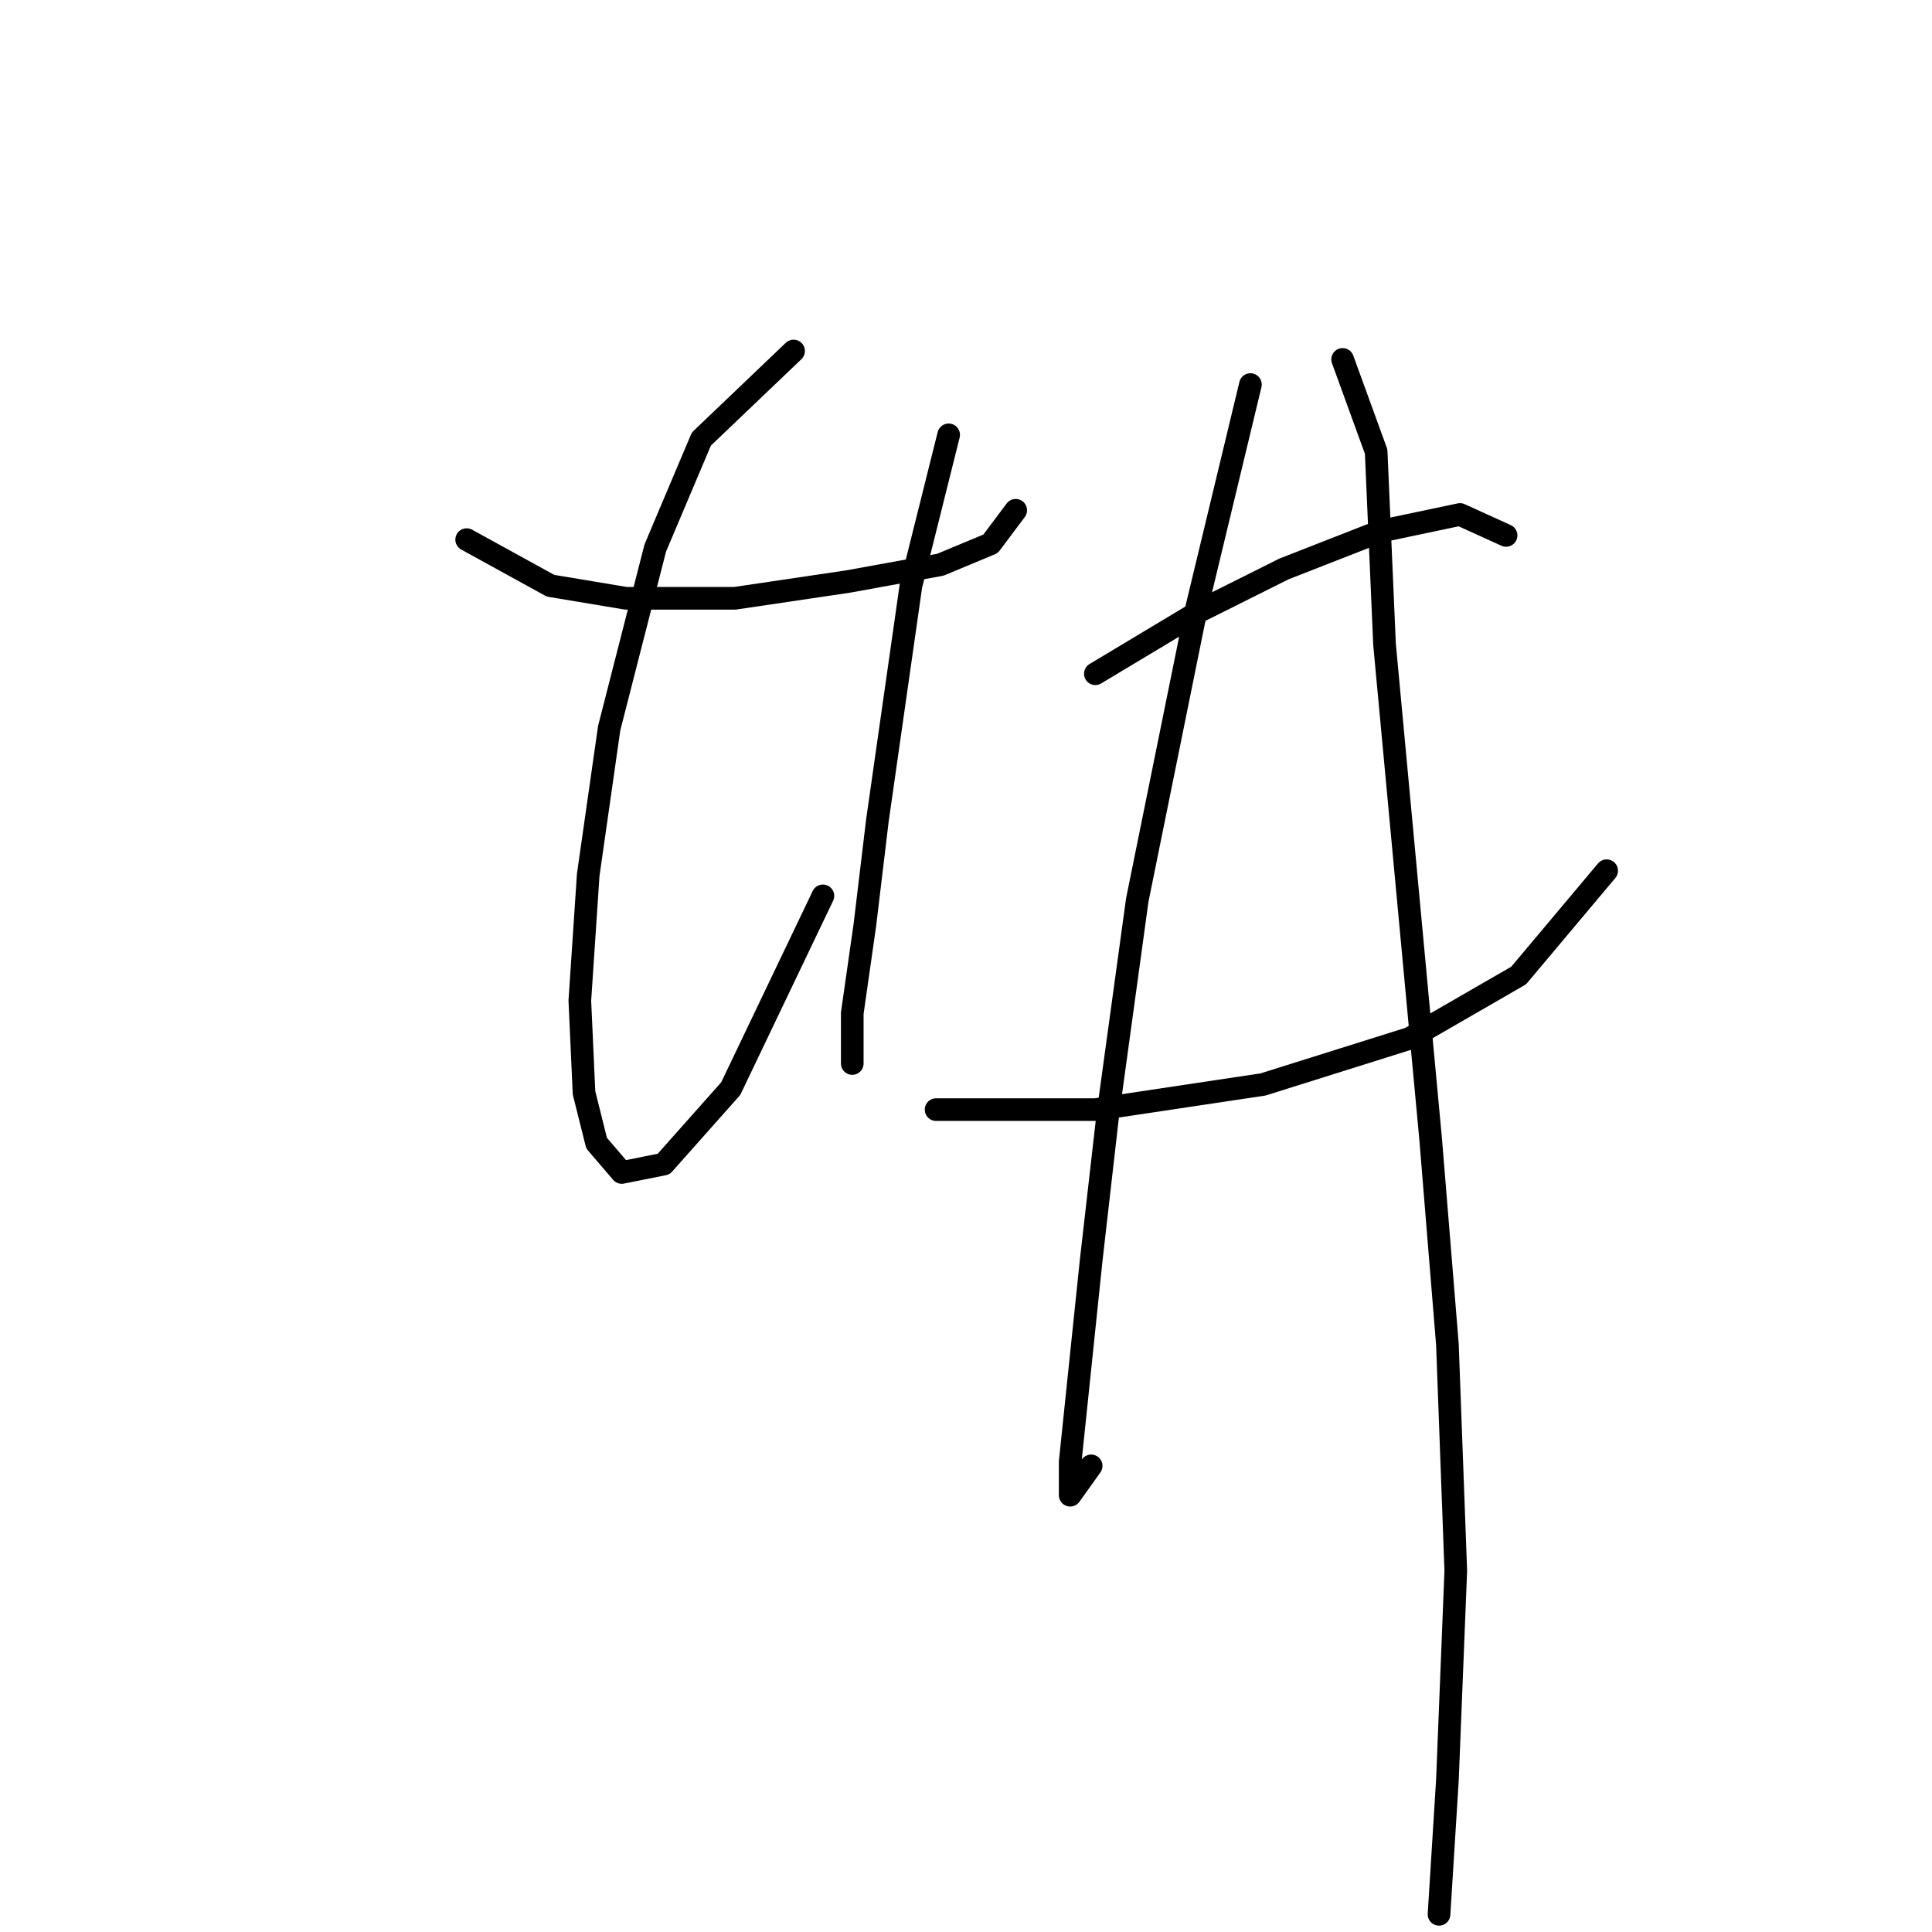 <?xml version="1.0" standalone="no"?>
    <svg width="256" height="256" xmlns="http://www.w3.org/2000/svg" version="1.1">
    <polyline stroke="black" stroke-width="3" stroke-linecap="round" fill="transparent" stroke-linejoin="round" points="61.836 71.502 72.943 77.611 82.94 79.277 97.379 79.277 112.373 77.056 124.591 74.834 131.255 72.058 134.587 67.615 134.587 67.615 " />
        <polyline stroke="black" stroke-width="3" stroke-linecap="round" fill="transparent" stroke-linejoin="round" points="105.154 46.511 92.936 58.174 86.827 72.613 80.718 96.493 77.941 115.931 76.831 132.591 77.386 144.809 79.052 151.473 82.384 155.361 87.938 154.25 96.823 144.253 109.041 118.707 109.041 118.707 " />
        <polyline stroke="black" stroke-width="3" stroke-linecap="round" fill="transparent" stroke-linejoin="round" points="125.702 57.619 120.704 77.611 118.482 93.161 116.261 108.711 114.595 122.595 112.929 134.257 112.929 140.921 112.929 140.921 " />
        <polyline stroke="black" stroke-width="3" stroke-linecap="round" fill="transparent" stroke-linejoin="round" points="145.139 89.274 159.023 80.943 170.13 75.39 182.903 70.392 193.455 68.17 199.564 70.947 199.564 70.947 " />
        <polyline stroke="black" stroke-width="3" stroke-linecap="round" fill="transparent" stroke-linejoin="round" points="124.036 147.03 145.139 147.03 167.353 143.698 186.791 137.589 201.23 129.259 212.892 115.375 212.892 115.375 " />
        <polyline stroke="black" stroke-width="3" stroke-linecap="round" fill="transparent" stroke-linejoin="round" points="165.687 50.954 158.468 80.943 150.693 119.263 146.805 147.586 144.584 167.023 141.807 193.68 141.807 198.123 144.584 194.235 144.584 194.235 " />
        <polyline stroke="black" stroke-width="3" stroke-linecap="round" fill="transparent" stroke-linejoin="round" points="177.905 47.622 182.348 59.84 183.458 85.386 189.567 150.918 191.789 178.13 192.899 208.119 191.789 235.887 190.678 253.658 190.678 253.658 " />
        </svg>
